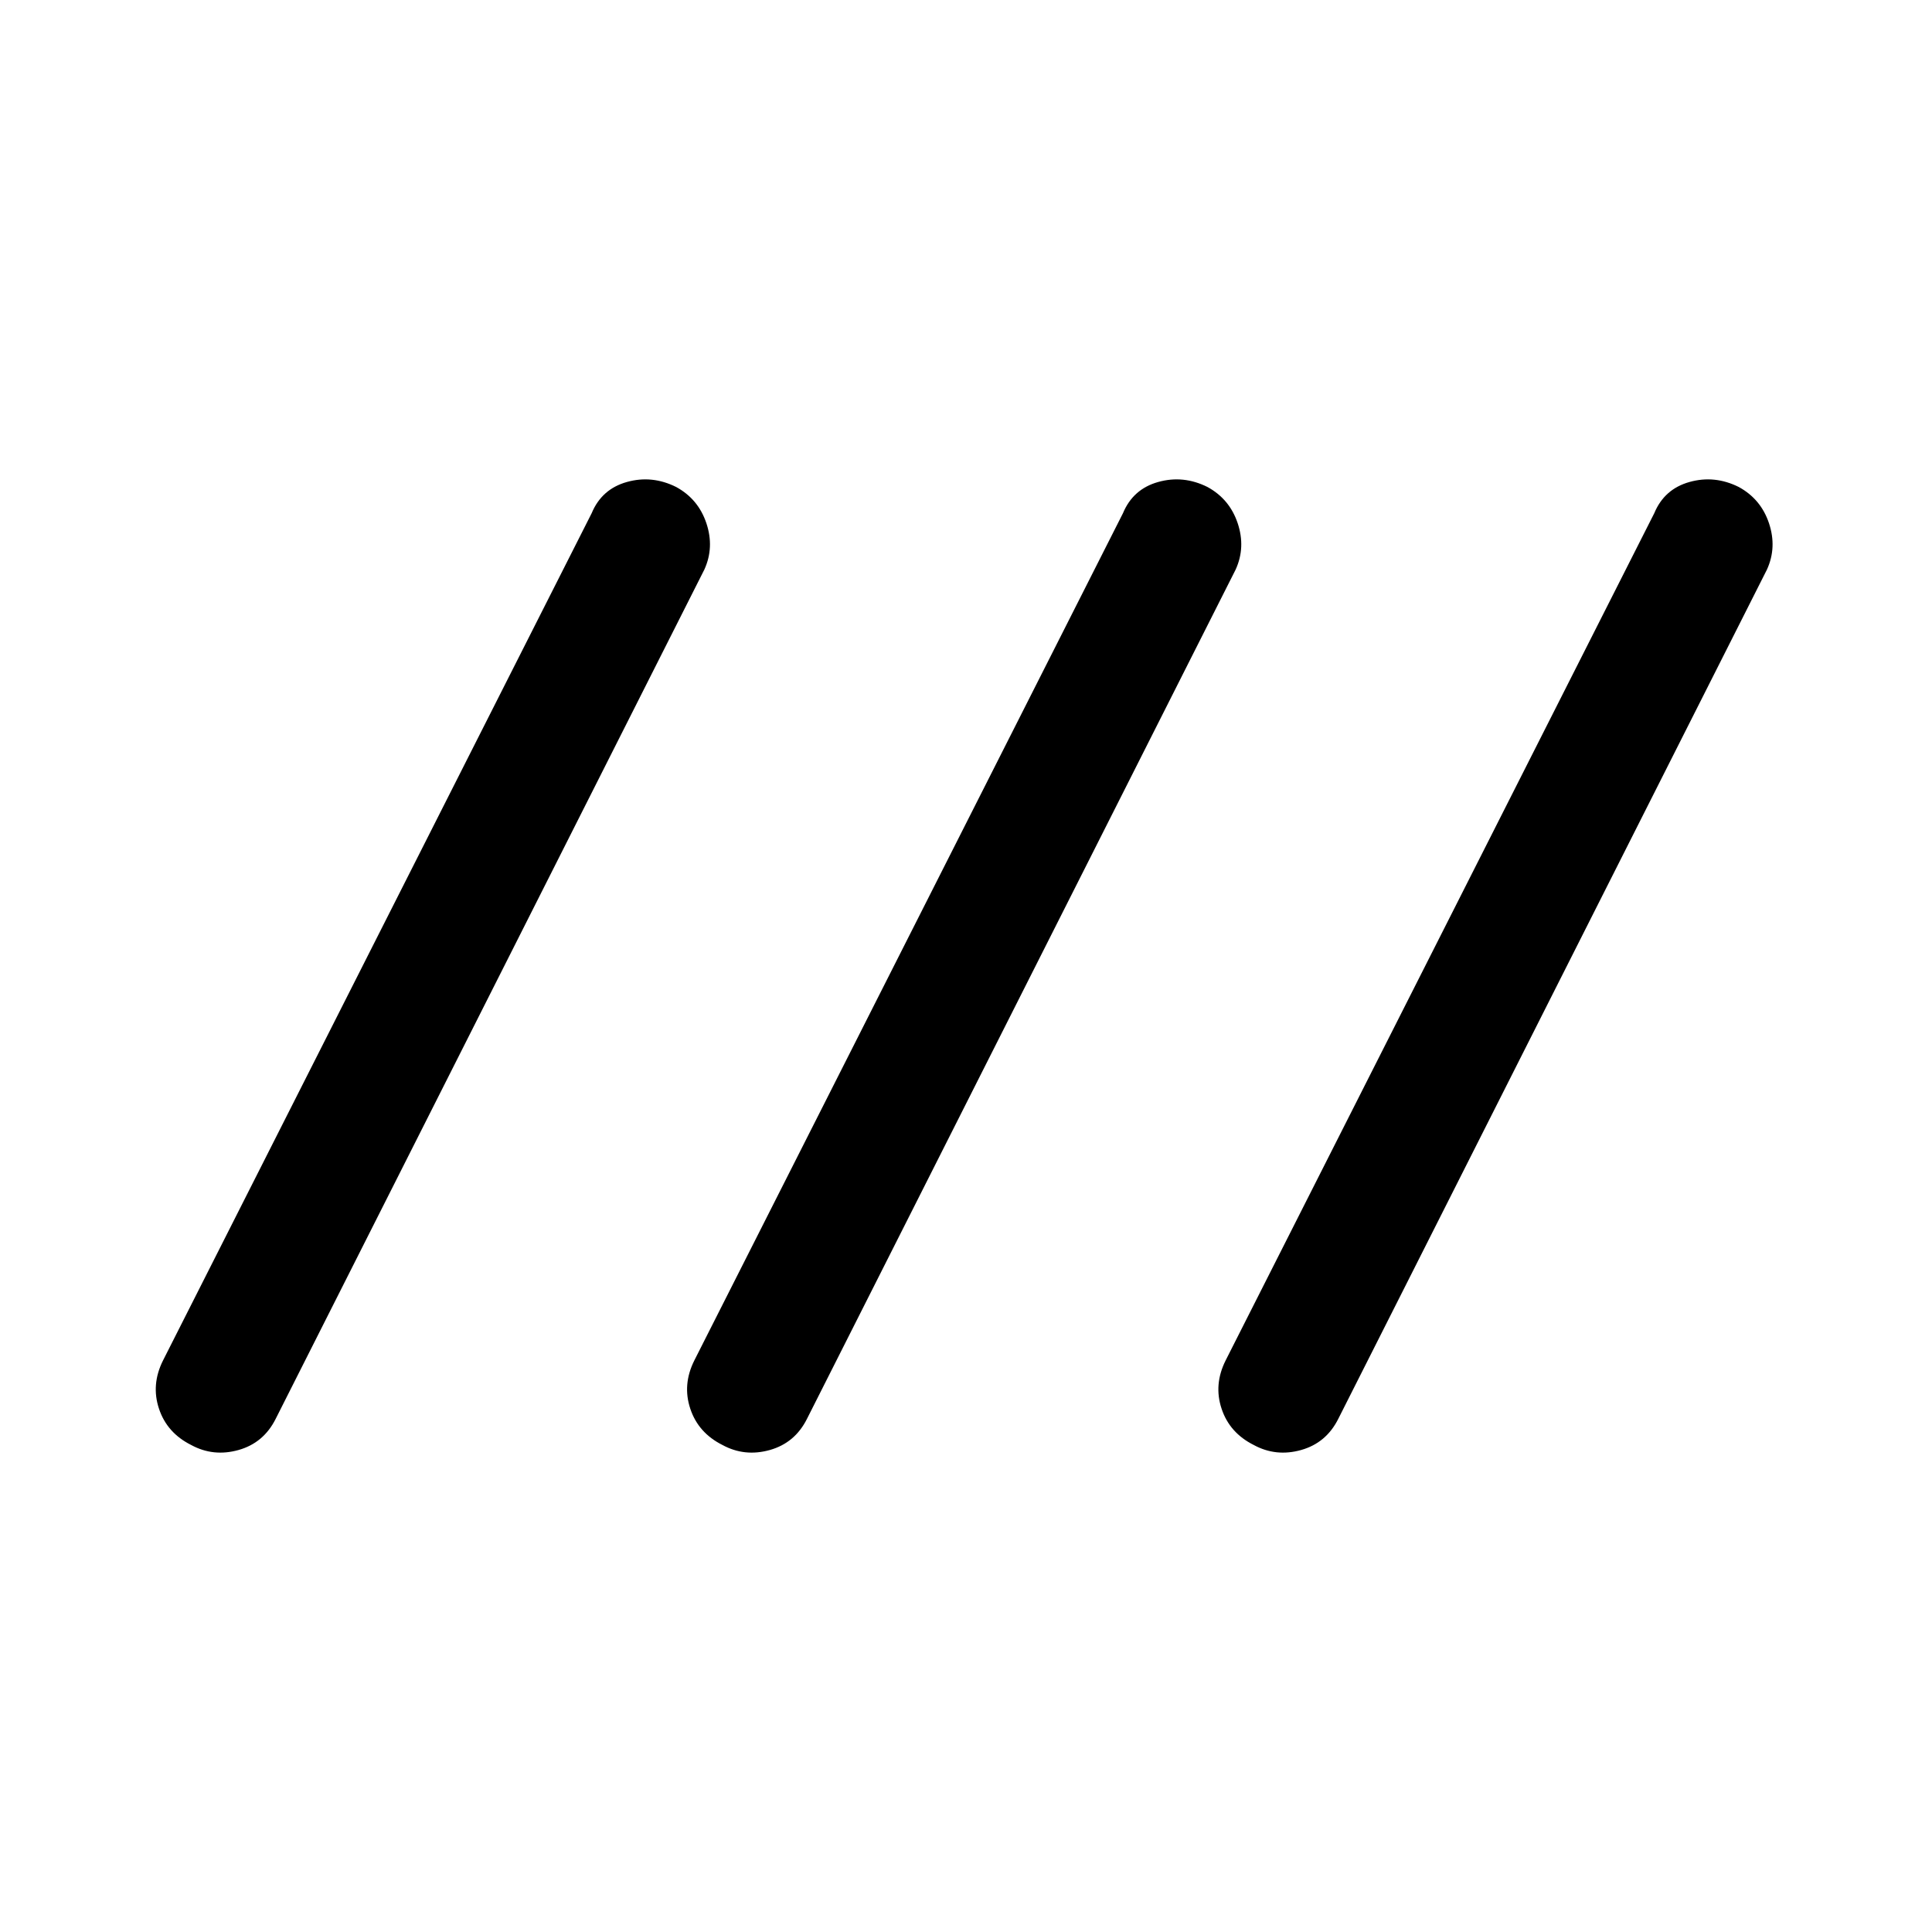 <svg xmlns="http://www.w3.org/2000/svg" height="40" width="40"><path d="M3.958 29.917q-.5-.25-.666-.75-.167-.5.083-1l8.875-17.542q.208-.5.729-.646.521-.146 1.021.104.458.25.625.75.167.5-.042.959L5.708 29.375q-.25.5-.77.646-.521.146-.98-.104Zm11 0q-.5-.25-.666-.75-.167-.5.083-1l8.875-17.542q.208-.5.729-.646.521-.146 1.021.104.458.25.625.75.167.5-.042.959l-8.875 17.583q-.25.5-.77.646-.521.146-.98-.104Zm11 0q-.5-.25-.666-.75-.167-.5.083-1l8.875-17.542q.208-.5.729-.646.521-.146 1.021.104.458.25.625.75.167.5-.042.959l-8.875 17.583q-.25.5-.77.646-.521.146-.98-.104Z"/></svg>